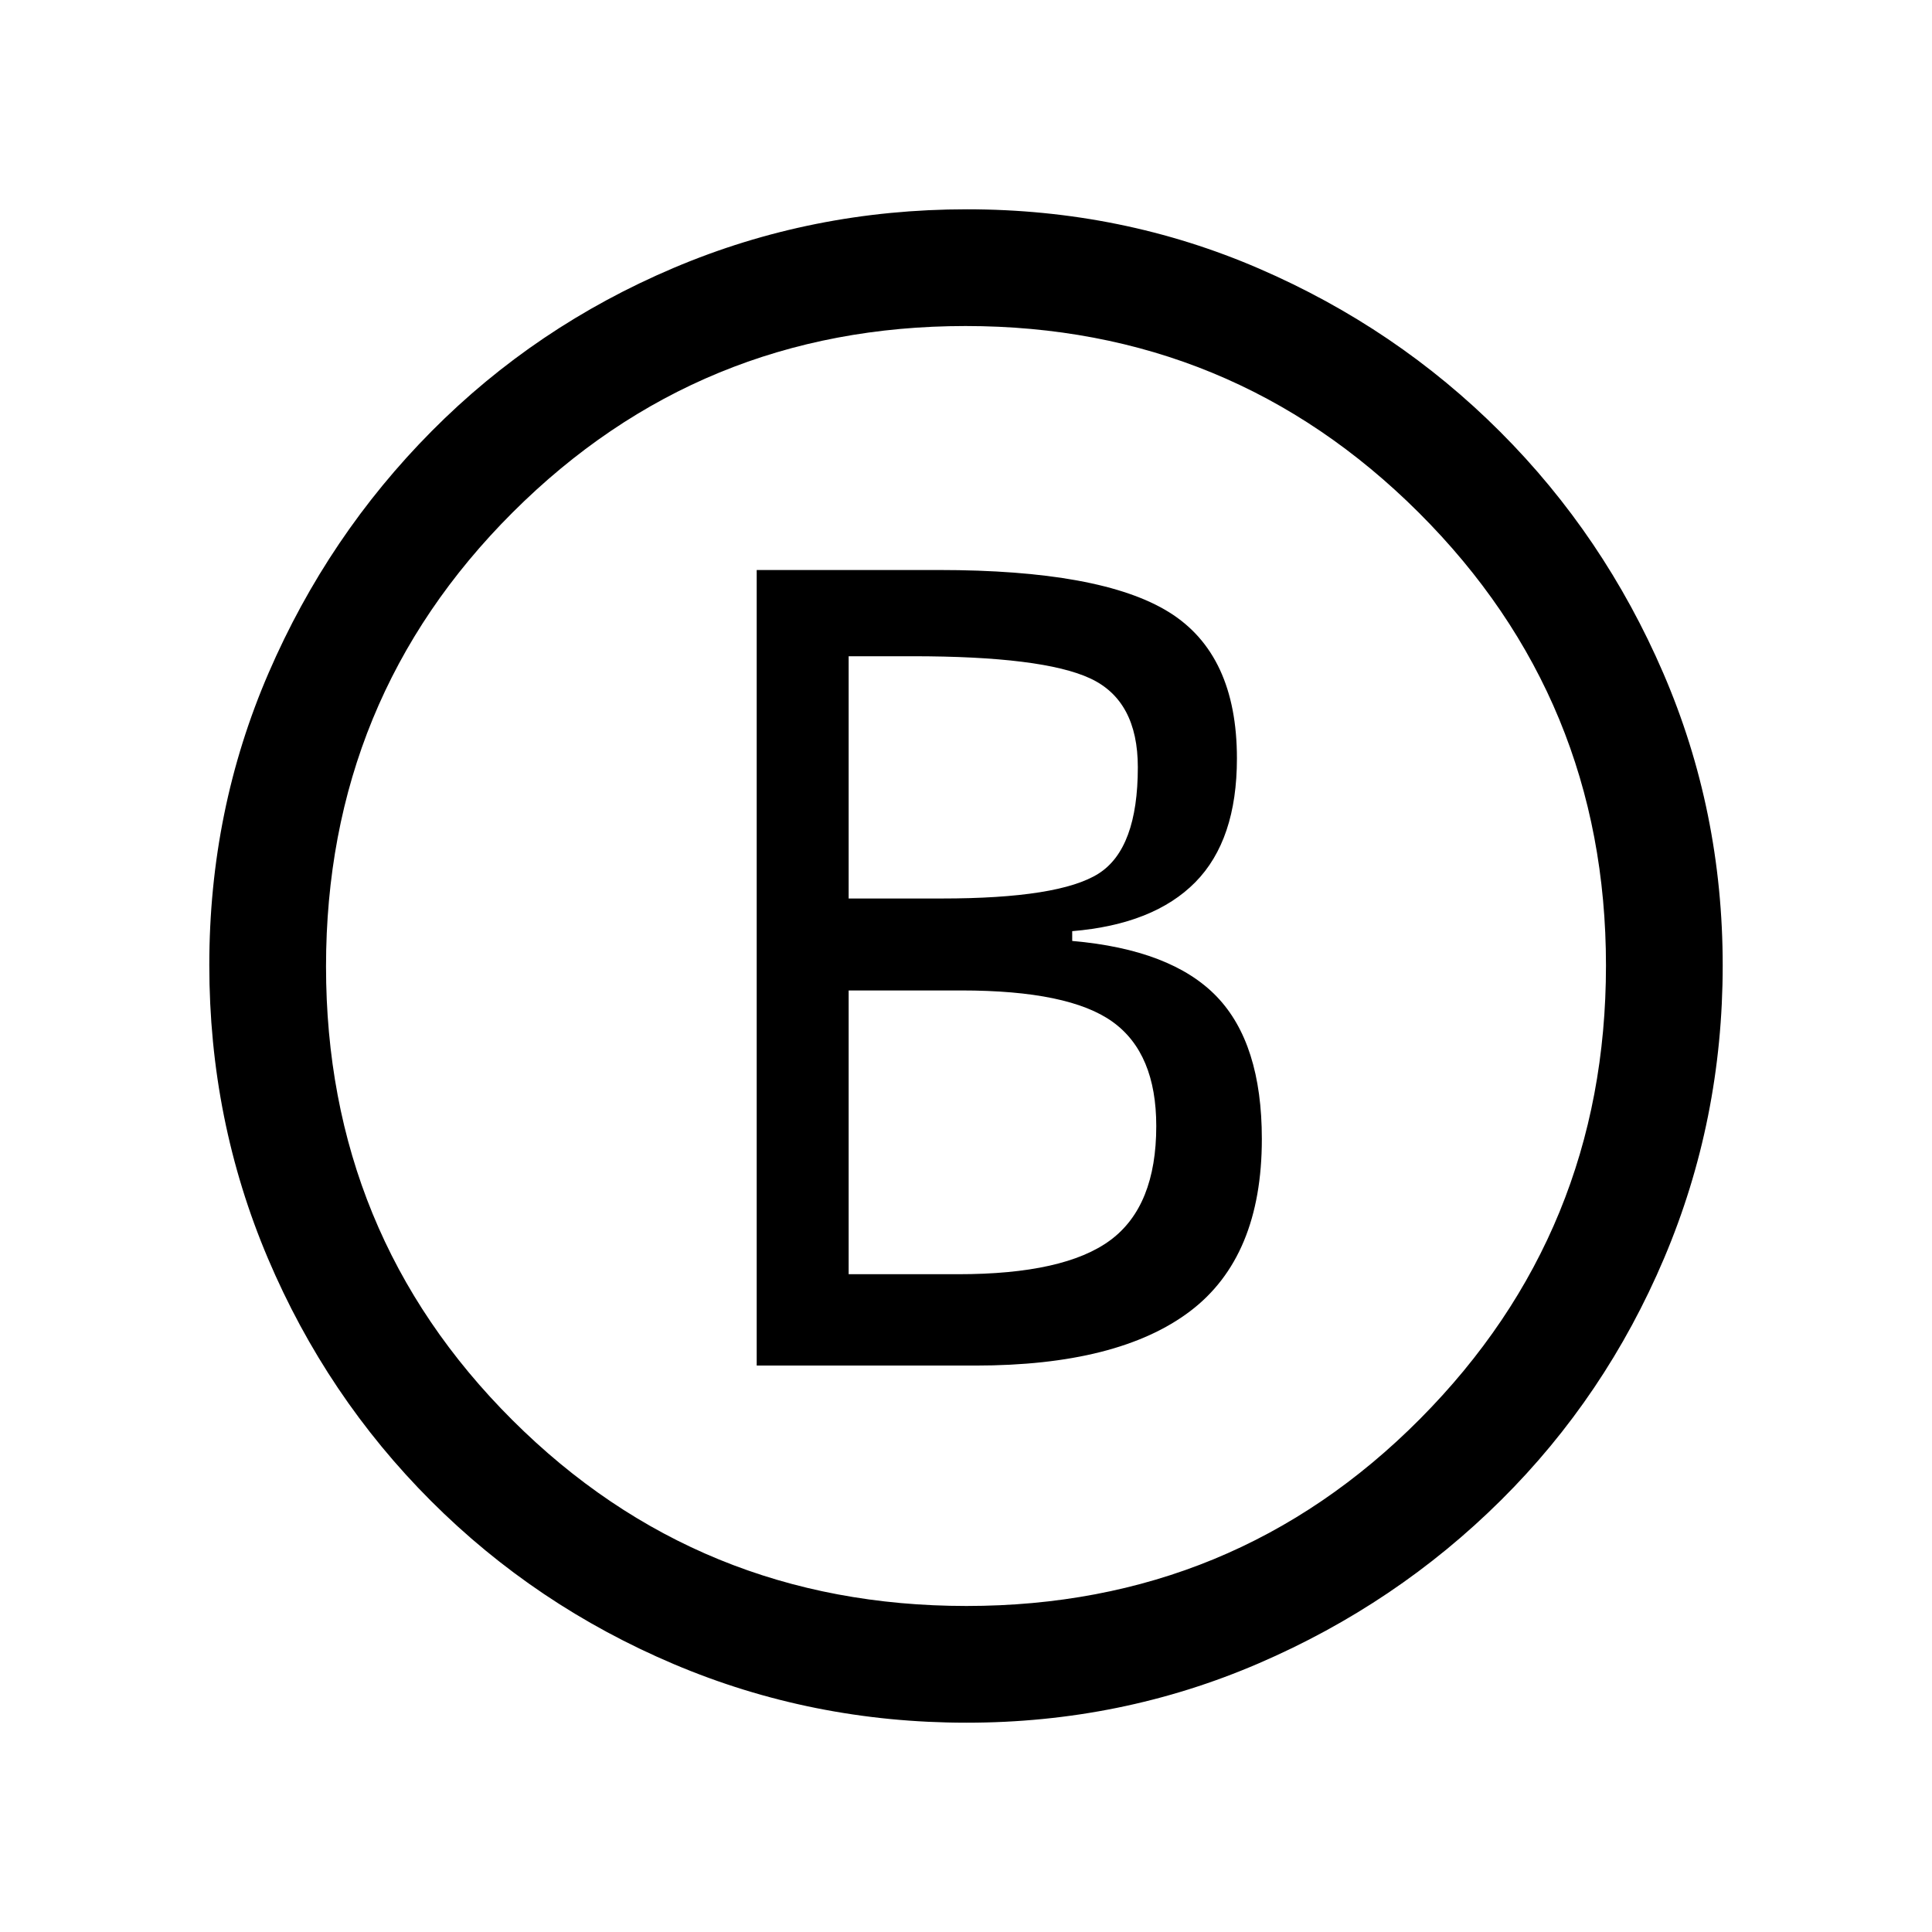<svg xmlns="http://www.w3.org/2000/svg" height="20" viewBox="0 -960 960 960" width="20"><path d="M376-281.46h108.69q71 0 106.66-27 35.65-27 35.65-85.59 0-47.49-22.46-70.8-22.46-23.3-71.77-27.6v-4.86q40.54-3.38 61.19-24.34 20.66-20.97 20.66-61.5 0-51.7-33.74-72.66-33.73-20.96-114.5-20.96H376v395.31Zm45.69-232.08v-120.38h31.69q64.62 0 88.31 11 23.69 11 23.69 44.15 0 40.46-19.51 52.85-19.52 12.38-77.95 12.38h-46.23Zm0 186.69v-141h56.02q53.52 0 75.17 15.62 21.66 15.61 21.66 51.78 0 39.76-22.81 56.68t-75.58 16.92h-54.46ZM480.28-104q-76.82 0-145.5-29.12t-120.61-81.05q-51.93-51.93-81.05-120.57Q104-403.38 104-480.46t29.51-145.26q29.5-68.18 81.05-120.11 51.54-51.93 120.18-81.05Q403.38-856 480.46-856t145.26 29.51q68.18 29.5 119.72 81.05 51.55 51.54 81.05 119.95Q856-557.09 856-480.28q0 76.82-29.12 145.5t-81.05 120.22q-51.93 51.55-120.34 81.05Q557.09-104 480.28-104Zm-.05-58q133.03 0 225.4-92.98Q798-347.97 798-480.23t-92.98-225.02Q612.03-798 479.77-798t-225.02 92.6Q162-612.8 162-479.77t92.6 225.4Q347.2-162 480.23-162ZM480-480Z"/></svg>